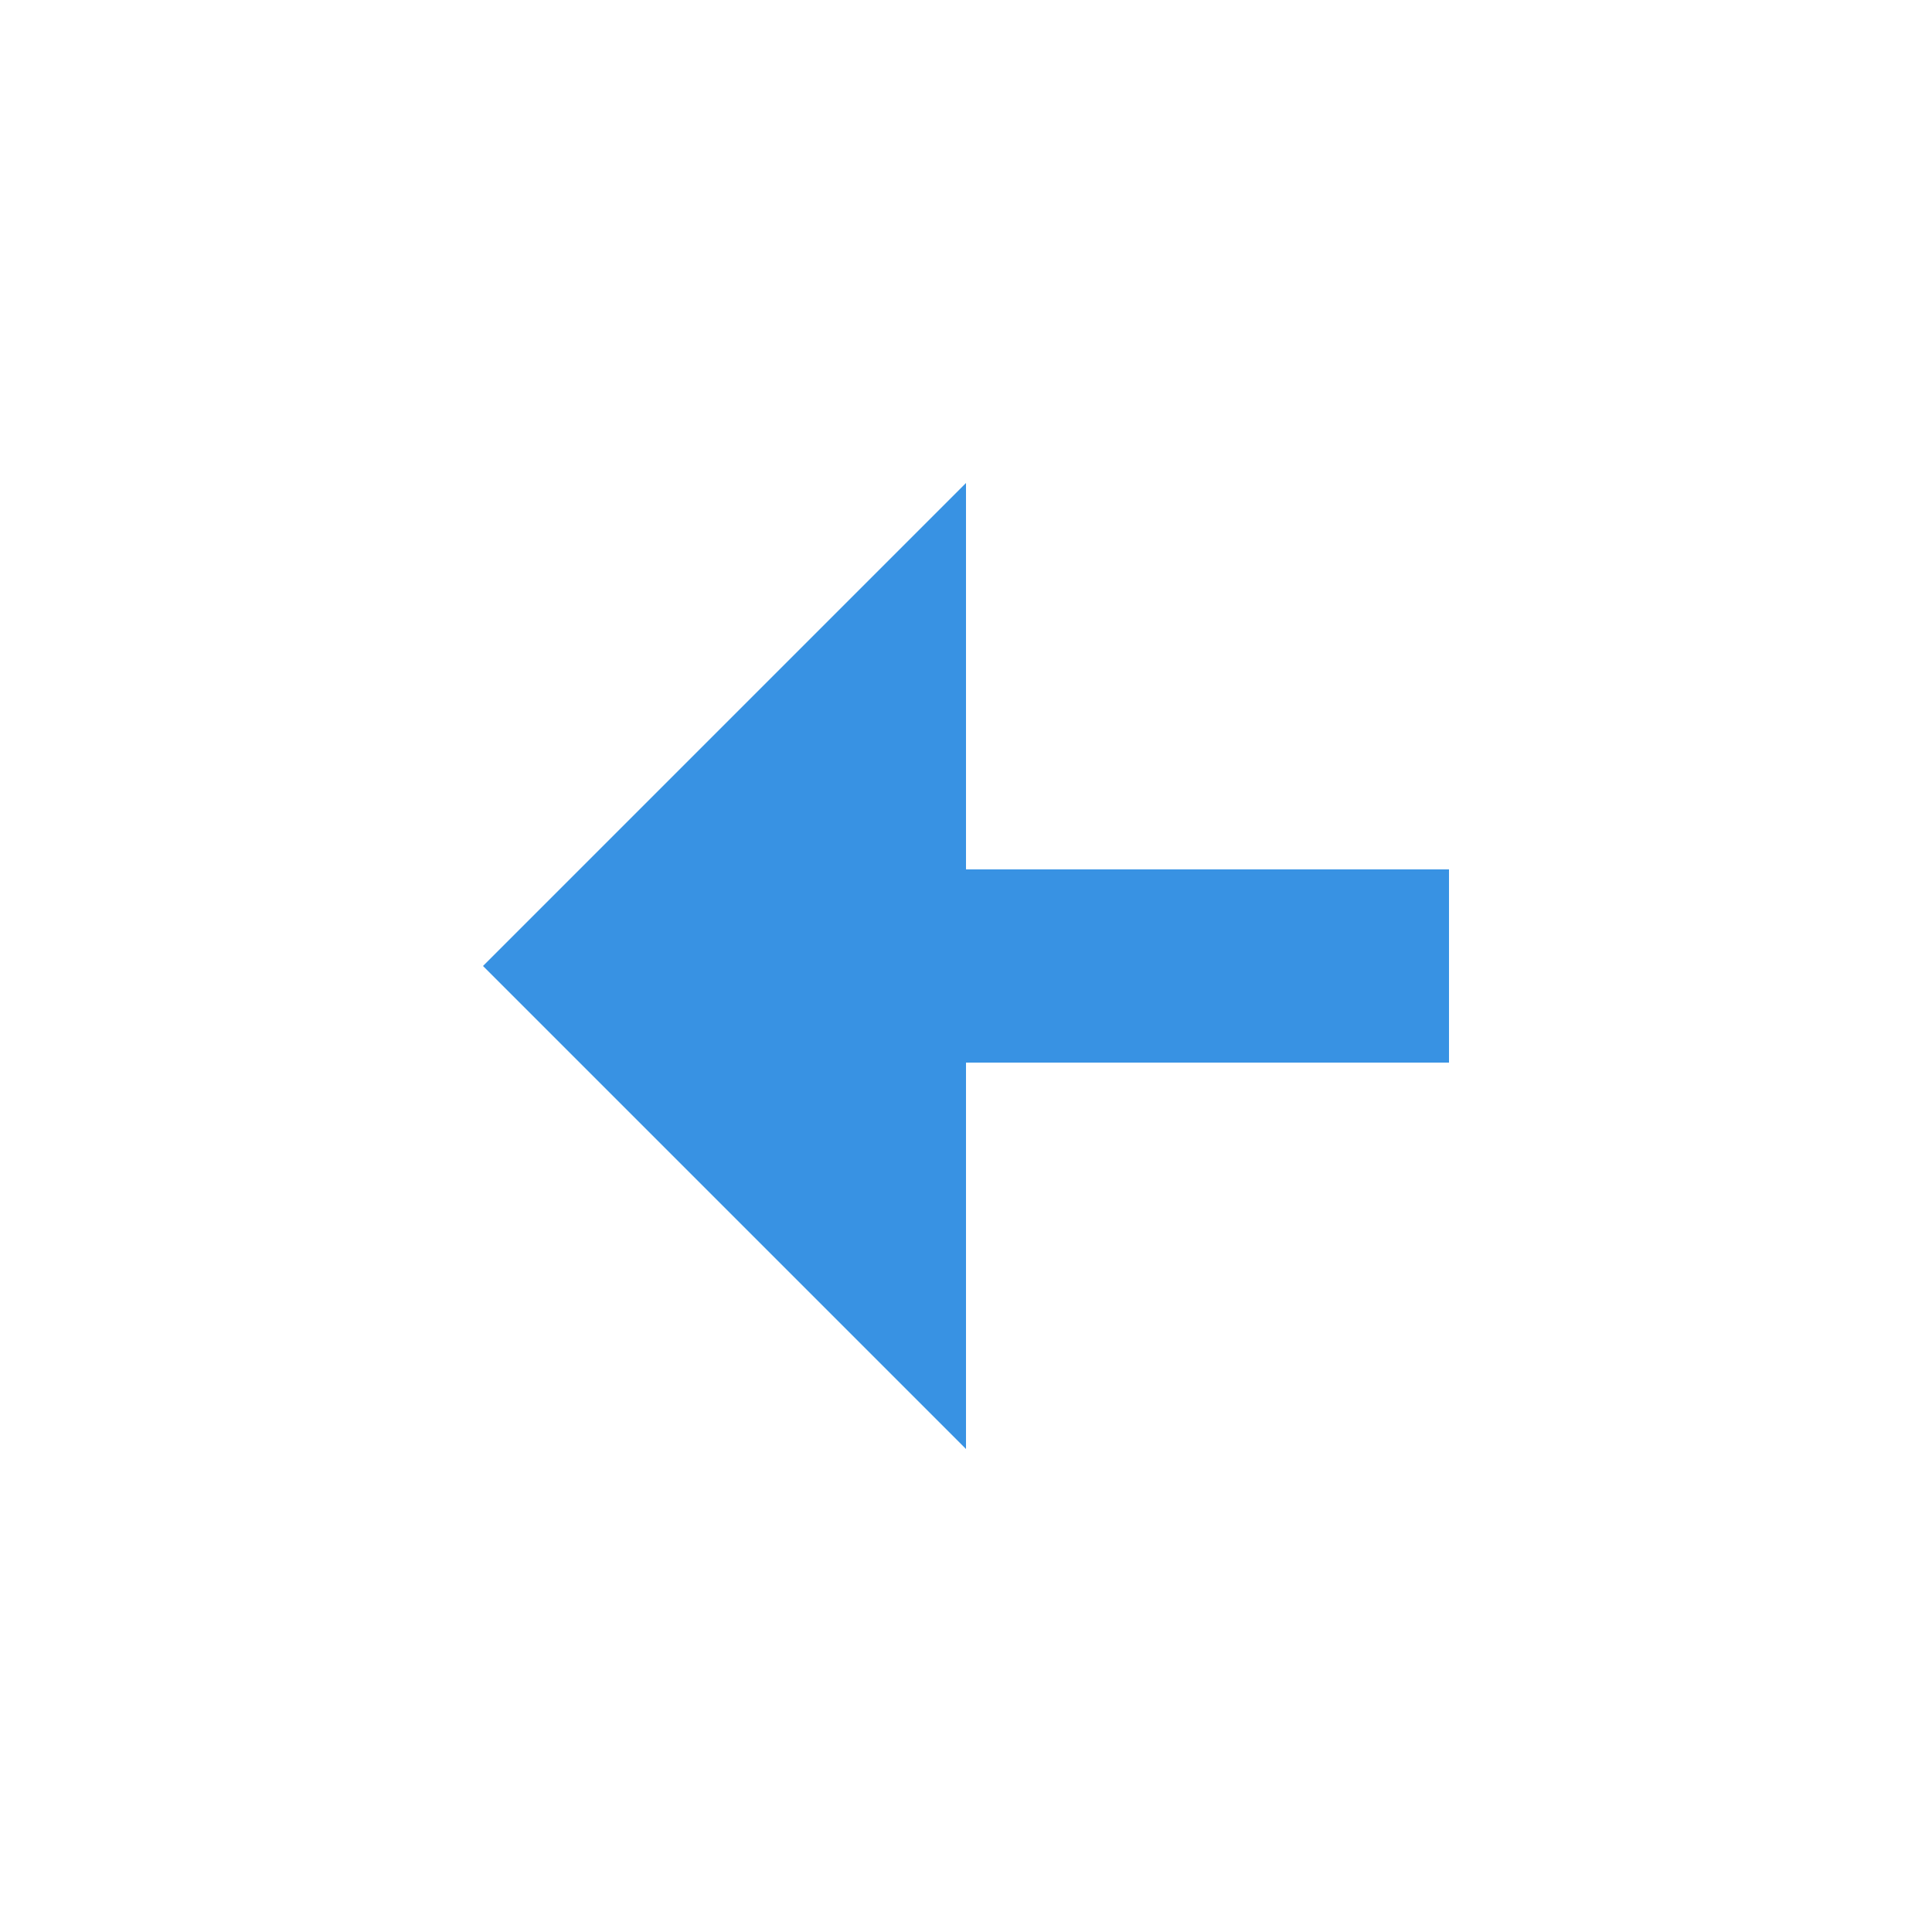 <?xml version="1.0" encoding="UTF-8" standalone="no"?>
<svg width="20px" height="20px" viewBox="0 0 20 20" version="1.1" xmlns="http://www.w3.org/2000/svg" xmlns:xlink="http://www.w3.org/1999/xlink" xmlns:sketch="http://www.bohemiancoding.com/sketch/ns">
    <title>undirectional</title>
    <description>Created with Sketch (http://www.bohemiancoding.com/sketch)</description>
    <defs></defs>
    <g id="Page 1" fill="#D8D8D8" fill-rule="evenodd">
        <g id="one">
            <path d="M5,15 L5,5 L10,10 L5,15 L5,15 Z M5,15" id="Triangle 1 copy" fill="#3892E3" transform="translate(7.5, 10) scale(-1, 1) translate(-7.5, -10)"></path>
            <path d="M10,9 L10,11 L15,11 L15,9 L10,9 Z M10,9" id="Rectangle 1" fill="#3892E3"></path>
        </g>
    </g>
</svg>
